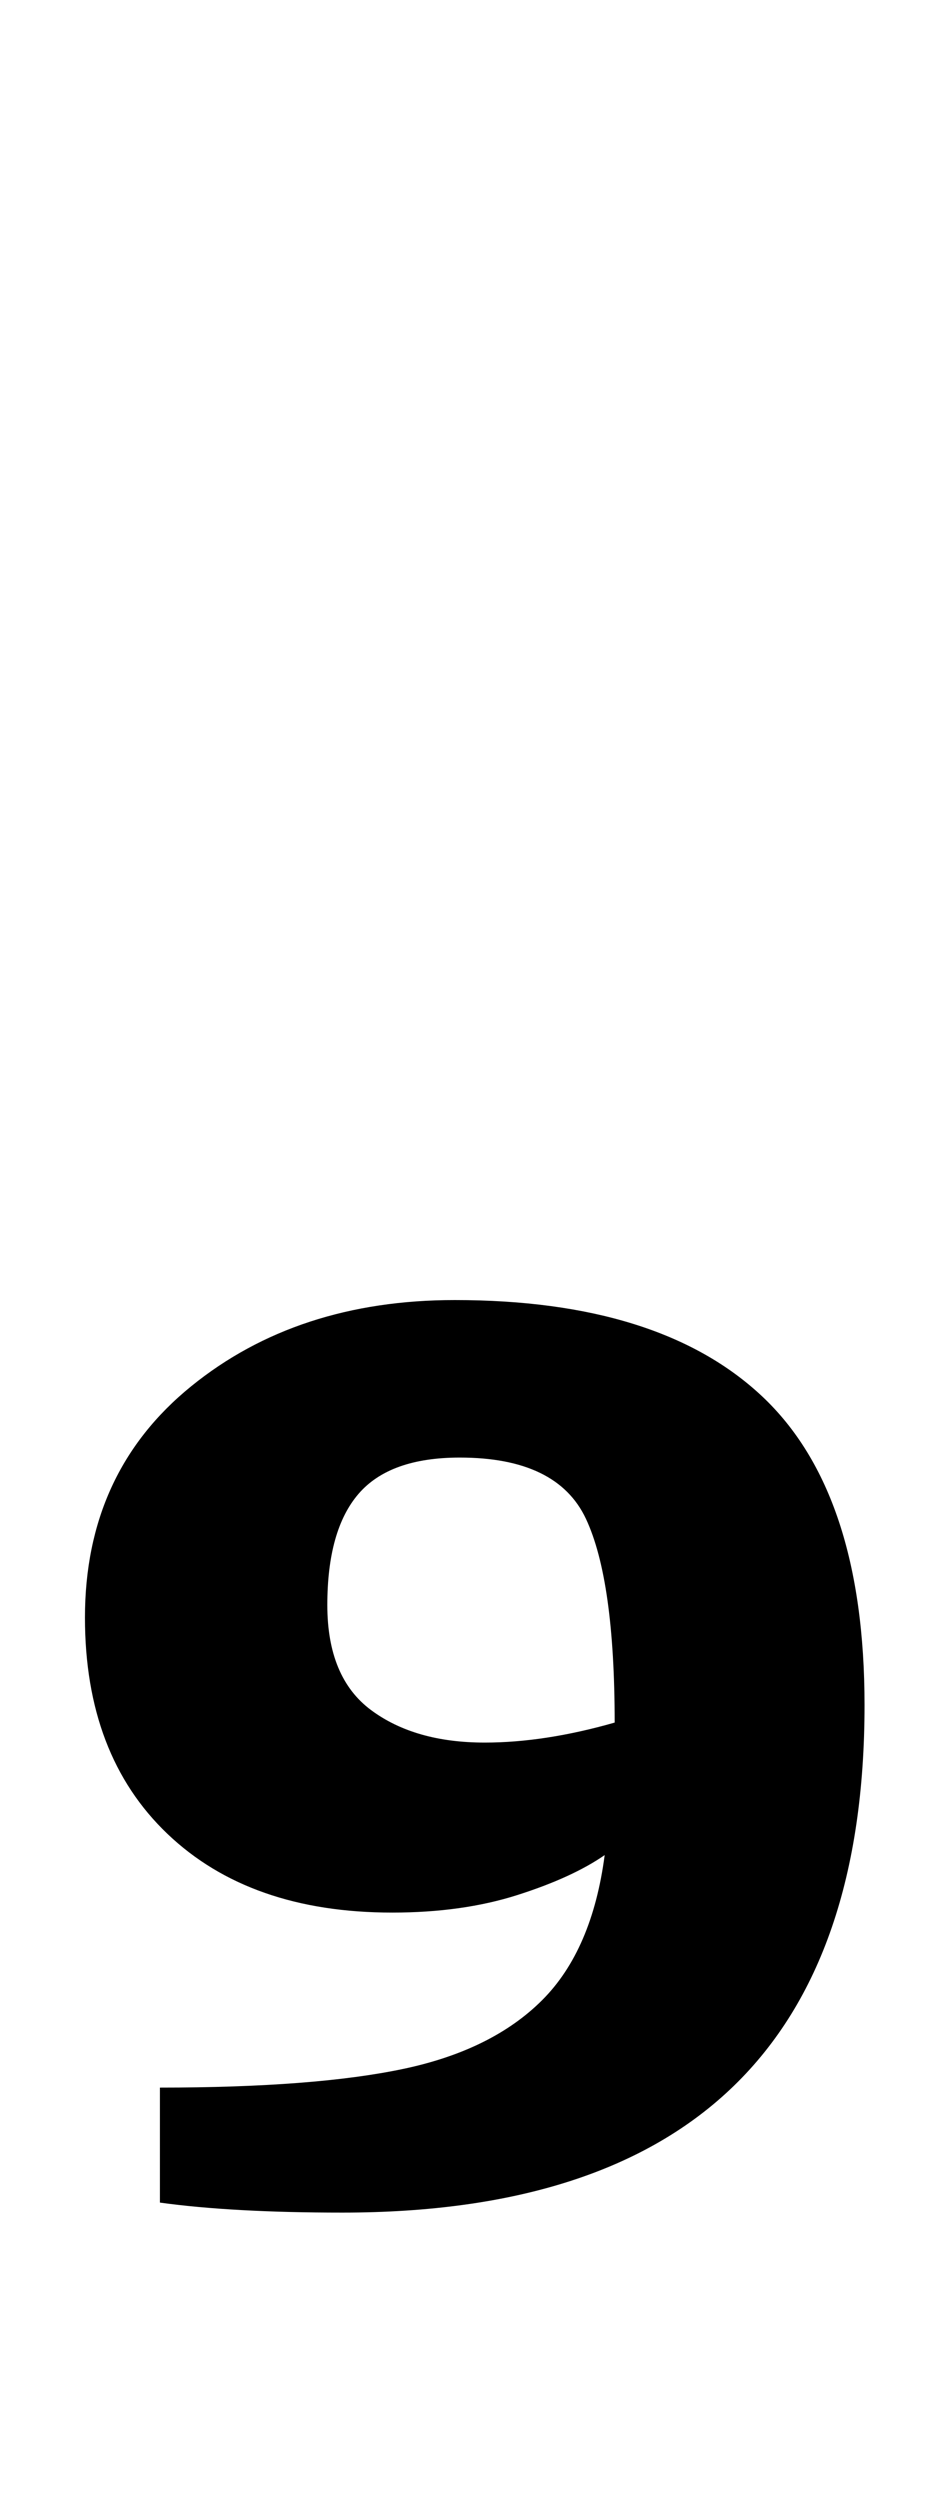 <?xml version="1.0" standalone="no"?>
<!DOCTYPE svg PUBLIC "-//W3C//DTD SVG 1.1//EN" "http://www.w3.org/Graphics/SVG/1.1/DTD/svg11.dtd" >
<svg xmlns="http://www.w3.org/2000/svg" xmlns:xlink="http://www.w3.org/1999/xlink" version="1.1" viewBox="-10 0 379 1000">
  <g transform="matrix(1 0 0 -1 0 800)">
   <path fill="currentColor"
d="M24 0zM54 -81v46q62 0 97.5 7.5t55.5 27.5t25 58q-13 -9 -35 -16t-50 -7q-57 0 -90 31.5t-33 86.5q0 58 42.5 92.5t105.5 34.5q82 0 123 -38.5t41 -123.5q0 -203 -209 -203q-44 0 -73 4zM236 111q0 57 -11.5 81.5t-50.5 24.5q-28 0 -40.5 -14.5t-12.5 -44.5
q0 -29 17.5 -42t45.5 -13q24 0 52 8z" />
  </g>

</svg>
